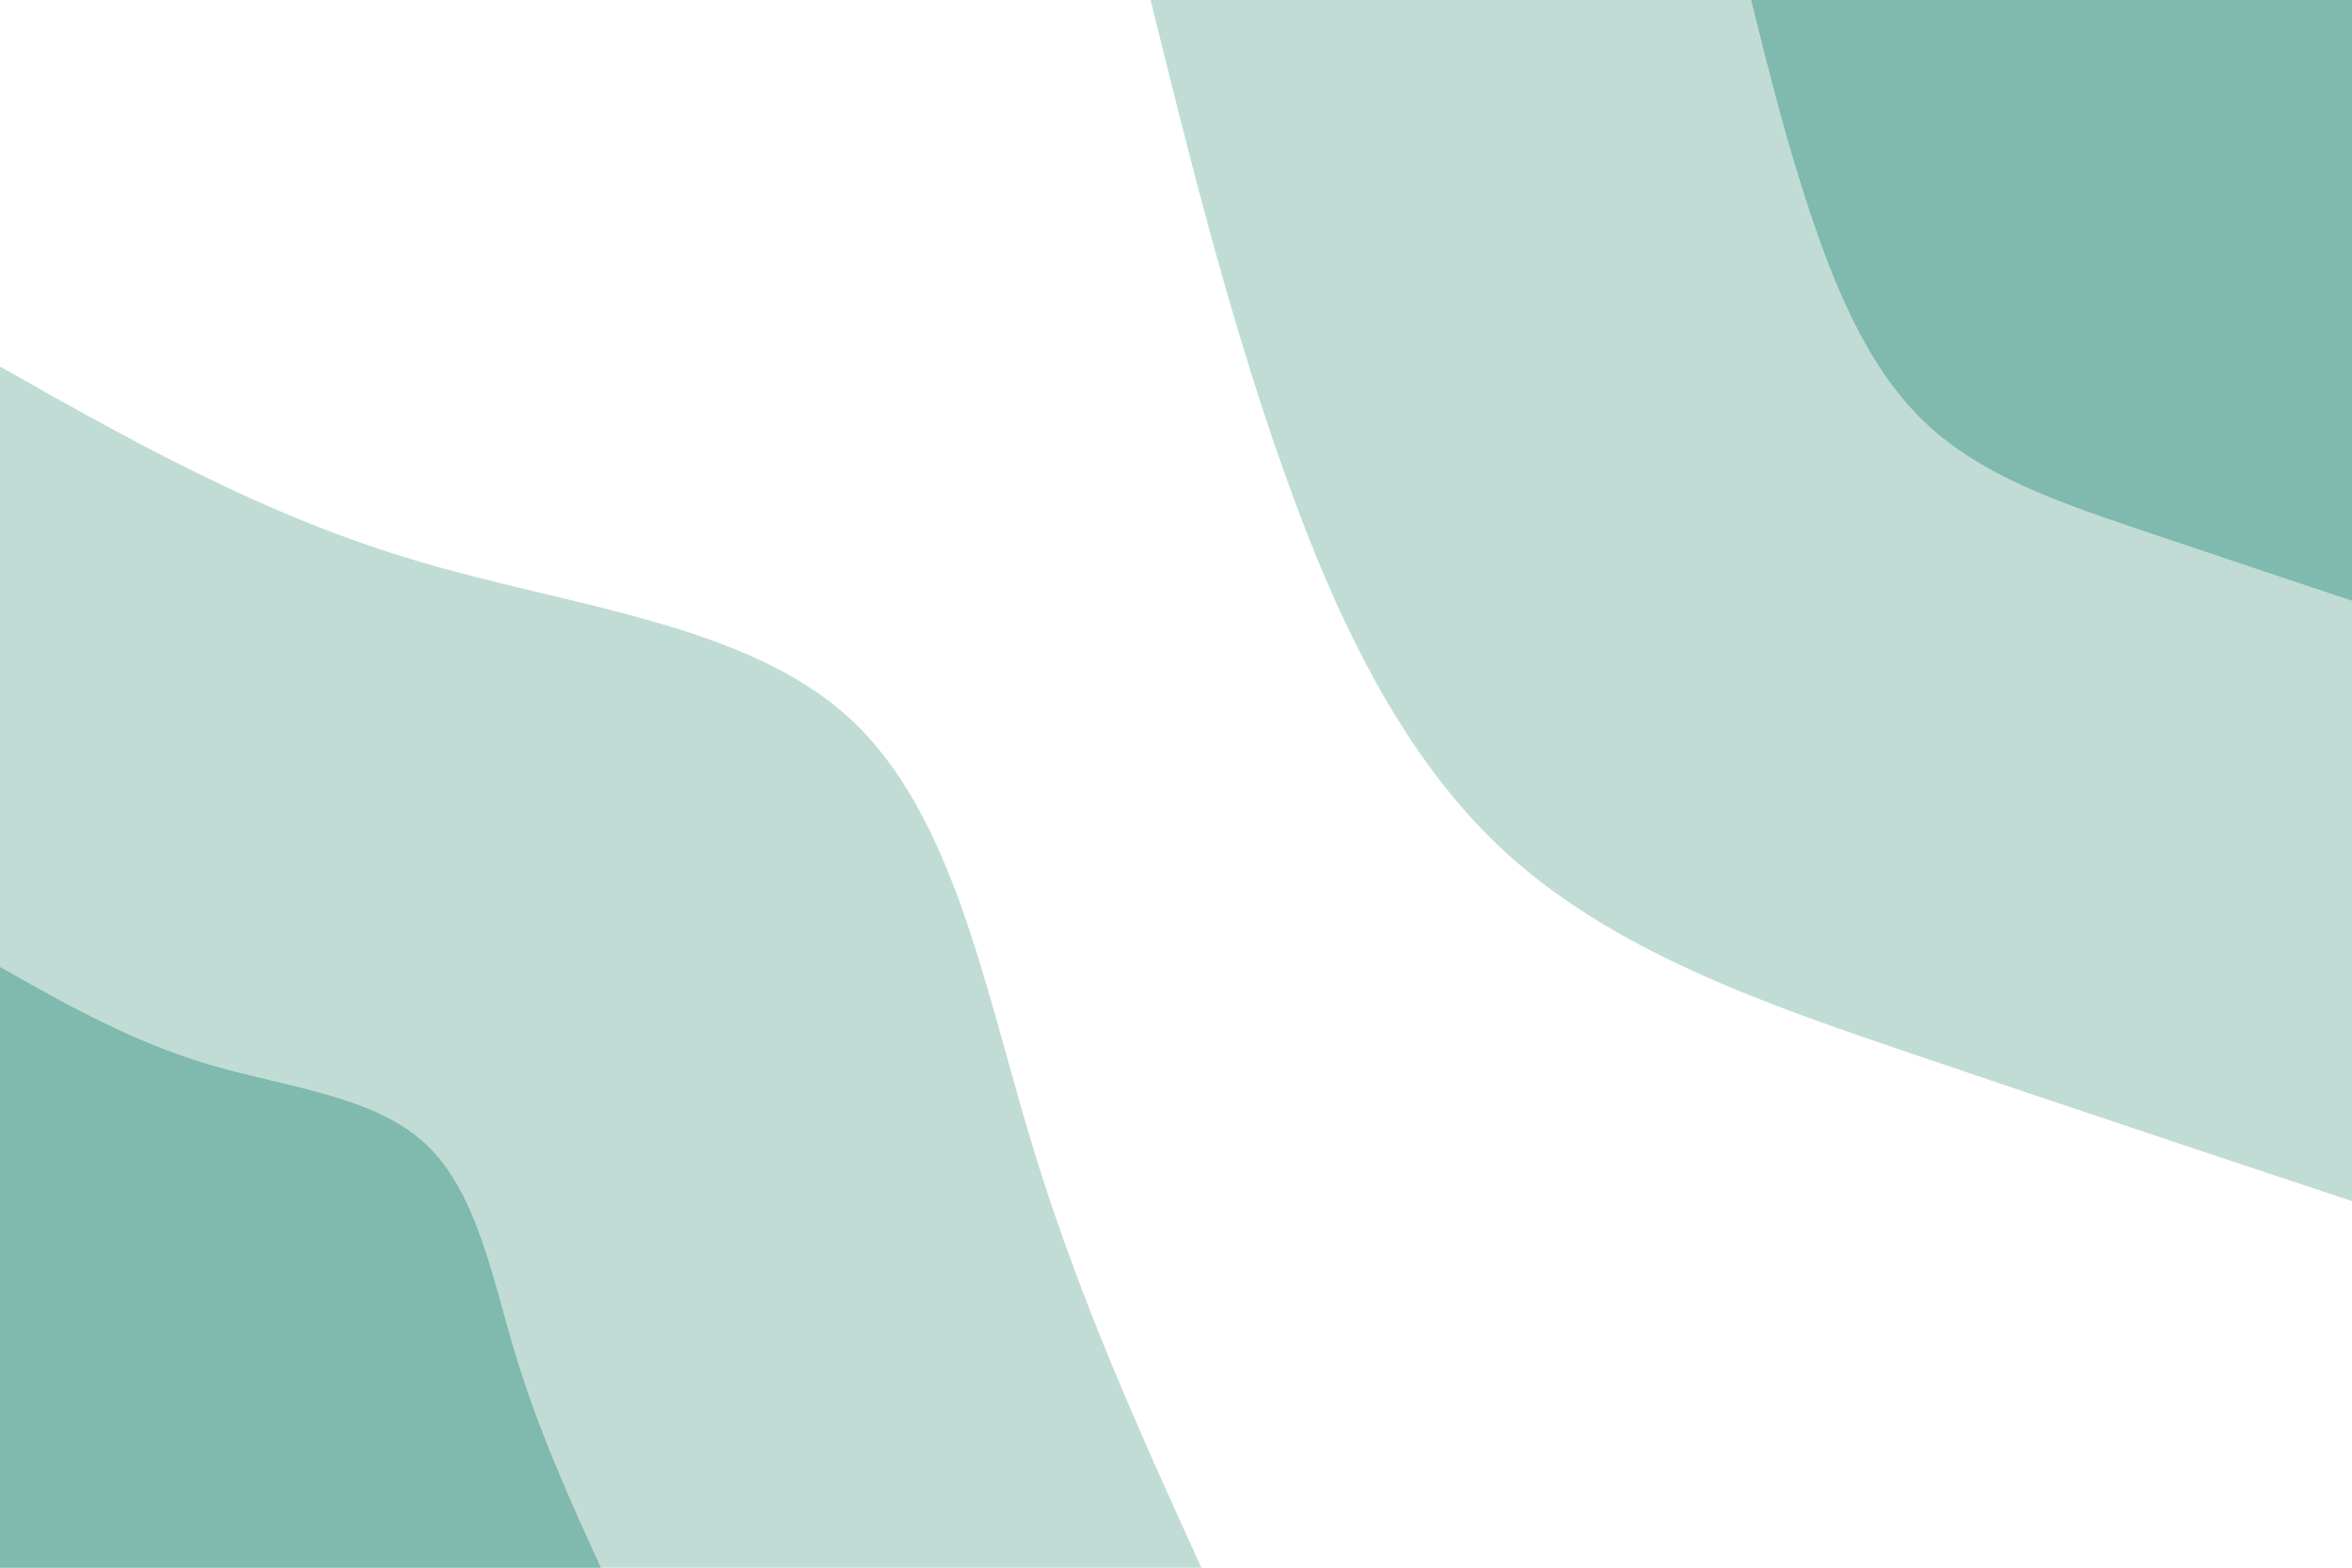 <svg id="visual" viewBox="0 0 900 600" width="900" height="600" xmlns="http://www.w3.org/2000/svg" xmlns:xlink="http://www.w3.org/1999/xlink" version="1.1"><rect x="0" y="0" width="900" height="600" fill="#ffffff"></rect><defs><linearGradient id="grad1_0" x1="33.3%" y1="0%" x2="100%" y2="100%"><stop offset="20%" stop-color="#80b9ad" stop-opacity="1"></stop><stop offset="80%" stop-color="#80b9ad" stop-opacity="1"></stop></linearGradient></defs><defs><linearGradient id="grad1_1" x1="33.3%" y1="0%" x2="100%" y2="100%"><stop offset="20%" stop-color="#80b9ad" stop-opacity="1"></stop><stop offset="80%" stop-color="#ffffff" stop-opacity="1"></stop></linearGradient></defs><defs><linearGradient id="grad2_0" x1="0%" y1="0%" x2="66.7%" y2="100%"><stop offset="20%" stop-color="#80b9ad" stop-opacity="1"></stop><stop offset="80%" stop-color="#80b9ad" stop-opacity="1"></stop></linearGradient></defs><defs><linearGradient id="grad2_1" x1="0%" y1="0%" x2="66.7%" y2="100%"><stop offset="20%" stop-color="#ffffff" stop-opacity="1"></stop><stop offset="80%" stop-color="#80b9ad" stop-opacity="1"></stop></linearGradient></defs><g transform="translate(900, 0)"><path d="M0 459.7C-55.1 441.4 -110.3 423 -167.2 403.7C-224.2 384.4 -283 364.2 -325.1 325.1C-367.1 286 -392.4 228 -412.1 170.7C-431.7 113.4 -445.7 56.7 -459.7 0L0 0Z" fill="#c0dcd5"></path><path d="M0 229.9C-27.6 220.7 -55.1 211.5 -83.6 201.9C-112.1 192.2 -141.5 182.1 -162.5 162.5C-183.6 143 -196.2 114 -206 85.3C-215.8 56.7 -222.9 28.3 -229.9 0L0 0Z" fill="#80b9ad"></path></g><g transform="translate(0, 600)"><path d="M0 -459.7C50.4 -431.2 100.8 -402.7 159.6 -385.3C218.3 -367.8 285.5 -361.4 325.1 -325.1C364.6 -288.8 376.6 -222.6 394.5 -163.4C412.3 -104.2 436 -52.1 459.7 0L0 0Z" fill="#c0dcd5"></path><path d="M0 -229.9C25.2 -215.6 50.4 -201.4 79.8 -192.6C109.2 -183.9 142.7 -180.7 162.5 -162.5C182.3 -144.4 188.3 -111.3 197.2 -81.7C206.2 -52.1 218 -26.1 229.9 0L0 0Z" fill="#80b9ad"></path></g></svg>